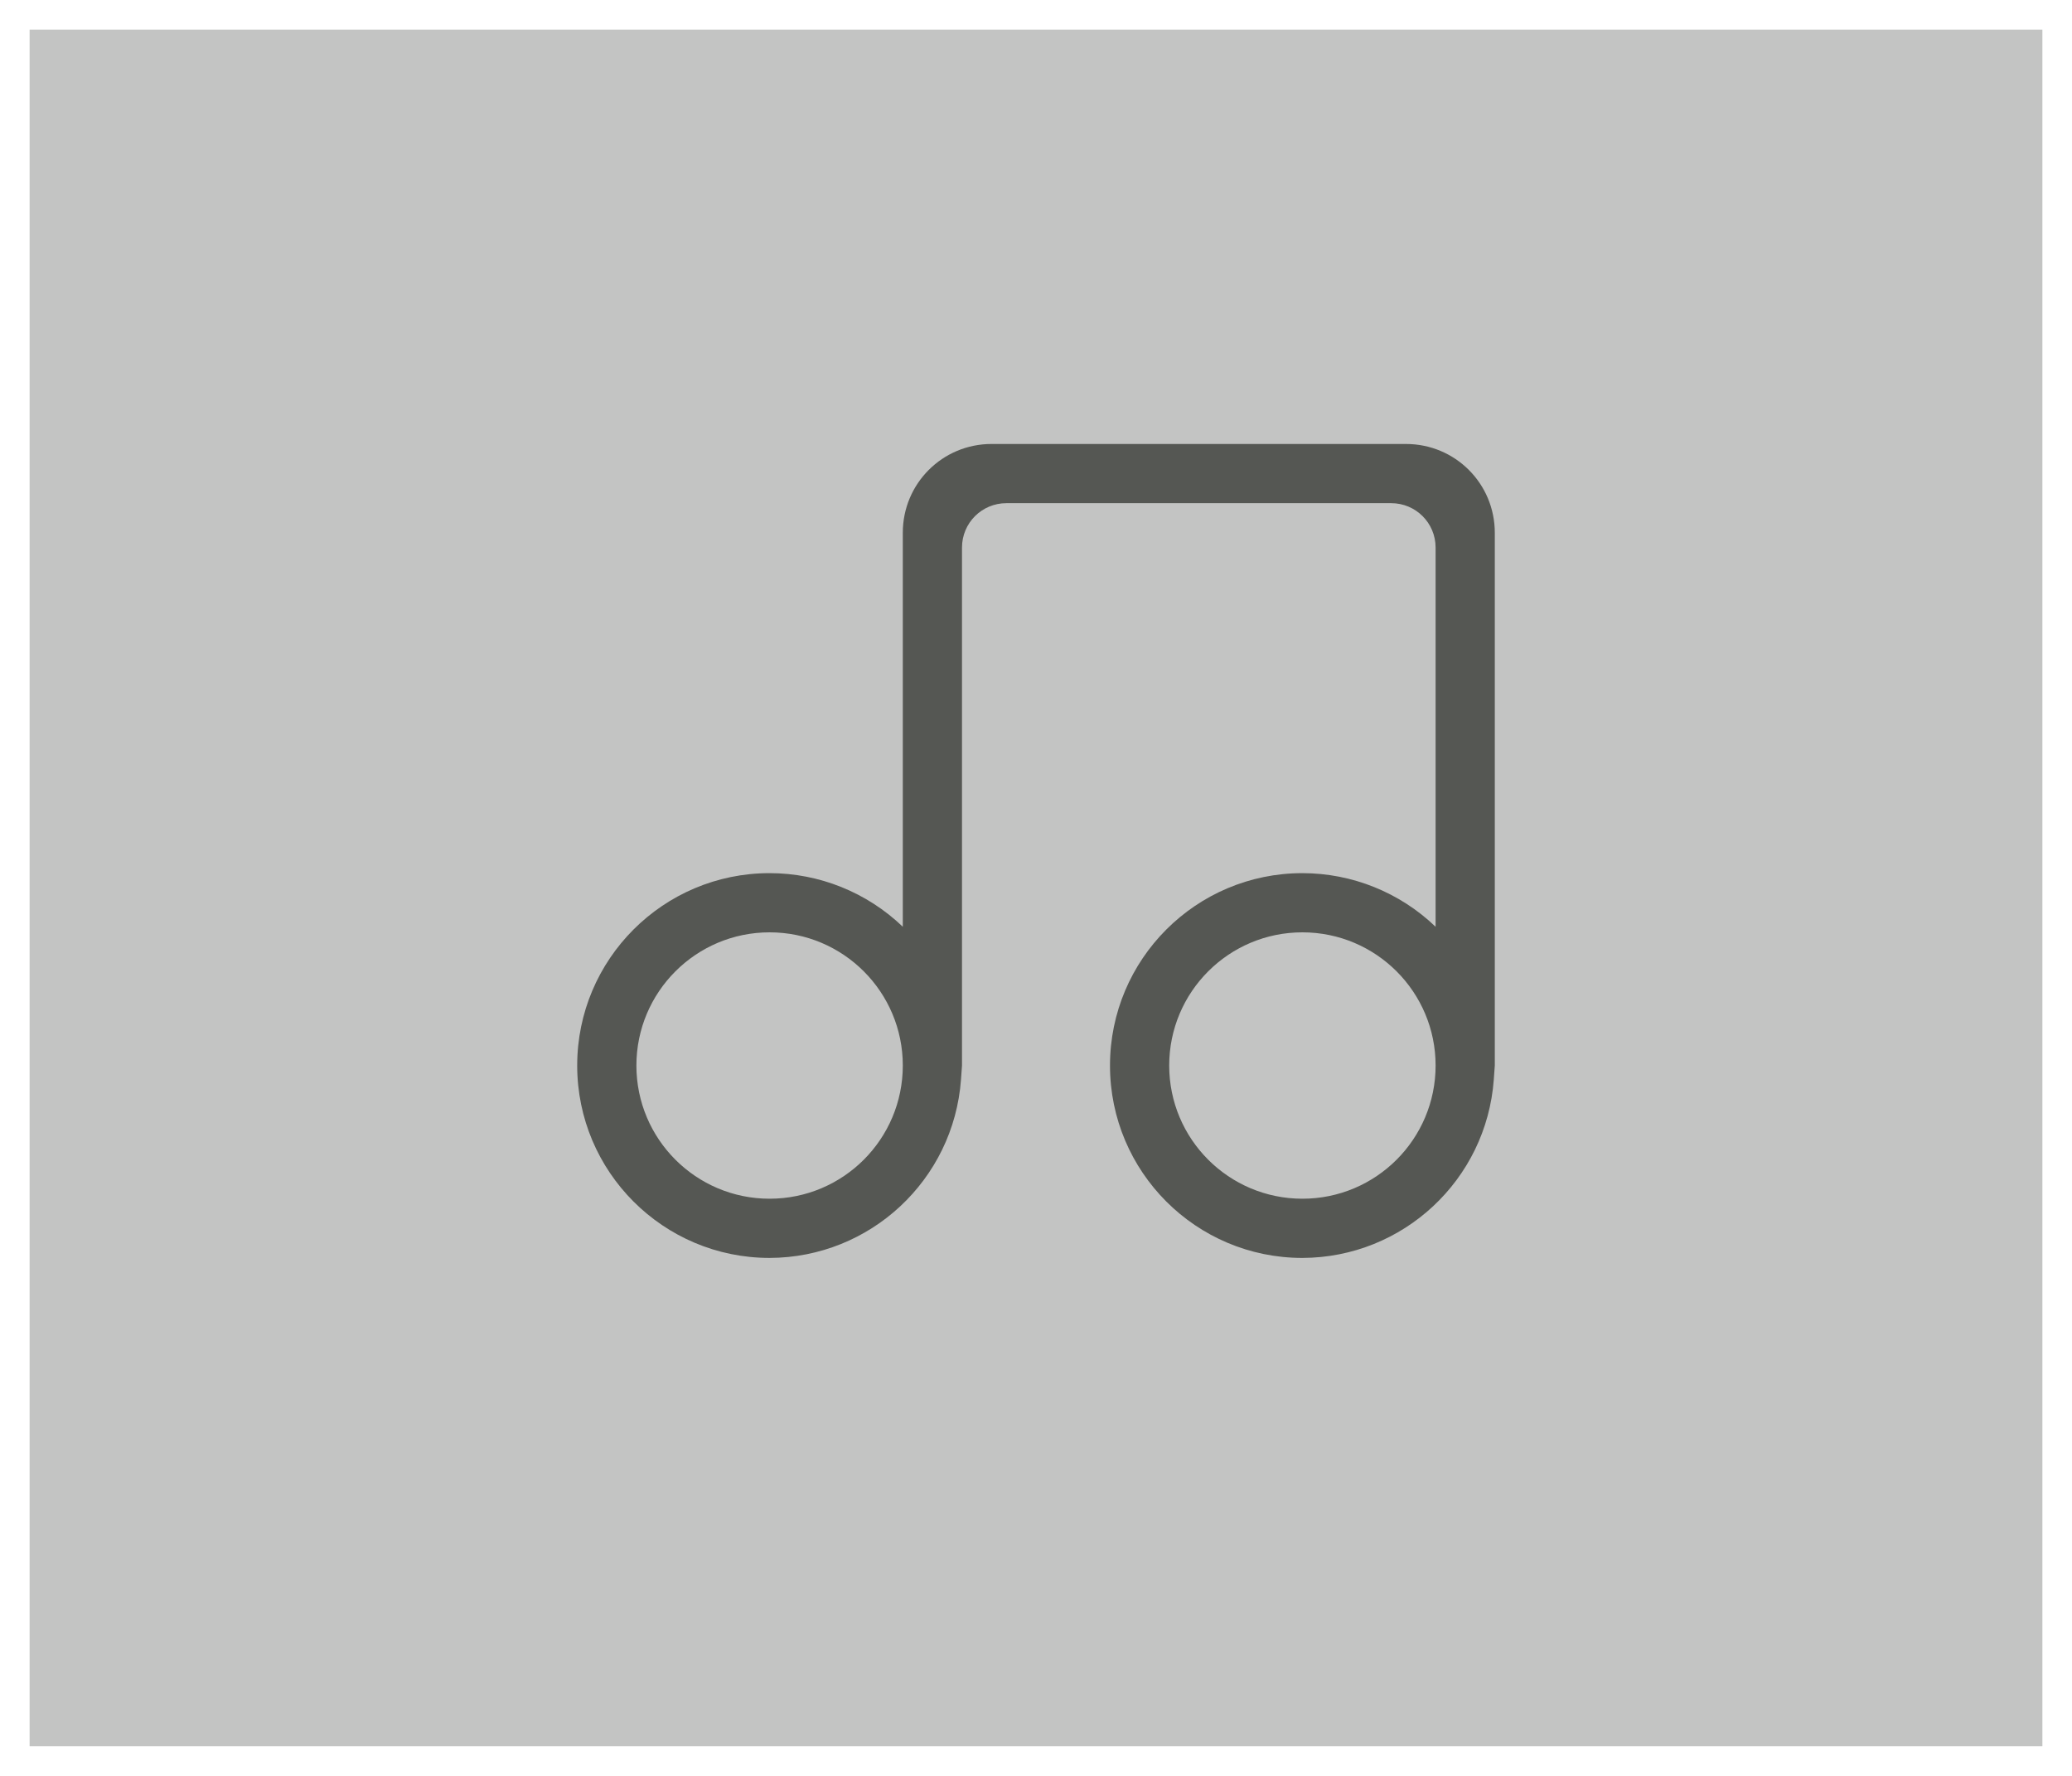<svg viewBox="0 0 140 120" xmlns="http://www.w3.org/2000/svg"><g fill="#555753"><path d="m2 2h136v116h-136z" opacity=".35"/><path d="m67 30c-3.324 0-6 2.676-6 6v26.623c-2.42-2.324-5.645-3.622-9-3.623-7.18 0-13 5.82-13 13s5.82 13 13 13c6.798-.018 12.435-5.27 12.932-12.051l.068-.949v-35c0-1.662 1.338-3 3-3h26c1.662 0 3 1.338 3 3v25.623c-2.42-2.324-5.645-3.622-9-3.623-7.18 0-13 5.82-13 13s5.82 13 13 13c6.798-.018 12.435-5.27 12.932-12.051l.068-.949v-36c0-3.324-2.676-6-6-6zm-15 33c4.971 0 9 4.029 9 9s-4.029 9-9 9-9-4.029-9-9 4.029-9 9-9zm36 0c4.971 0 9 4.029 9 9s-4.029 9-9 9-9-4.029-9-9 4.029-9 9-9z"/></g></svg>